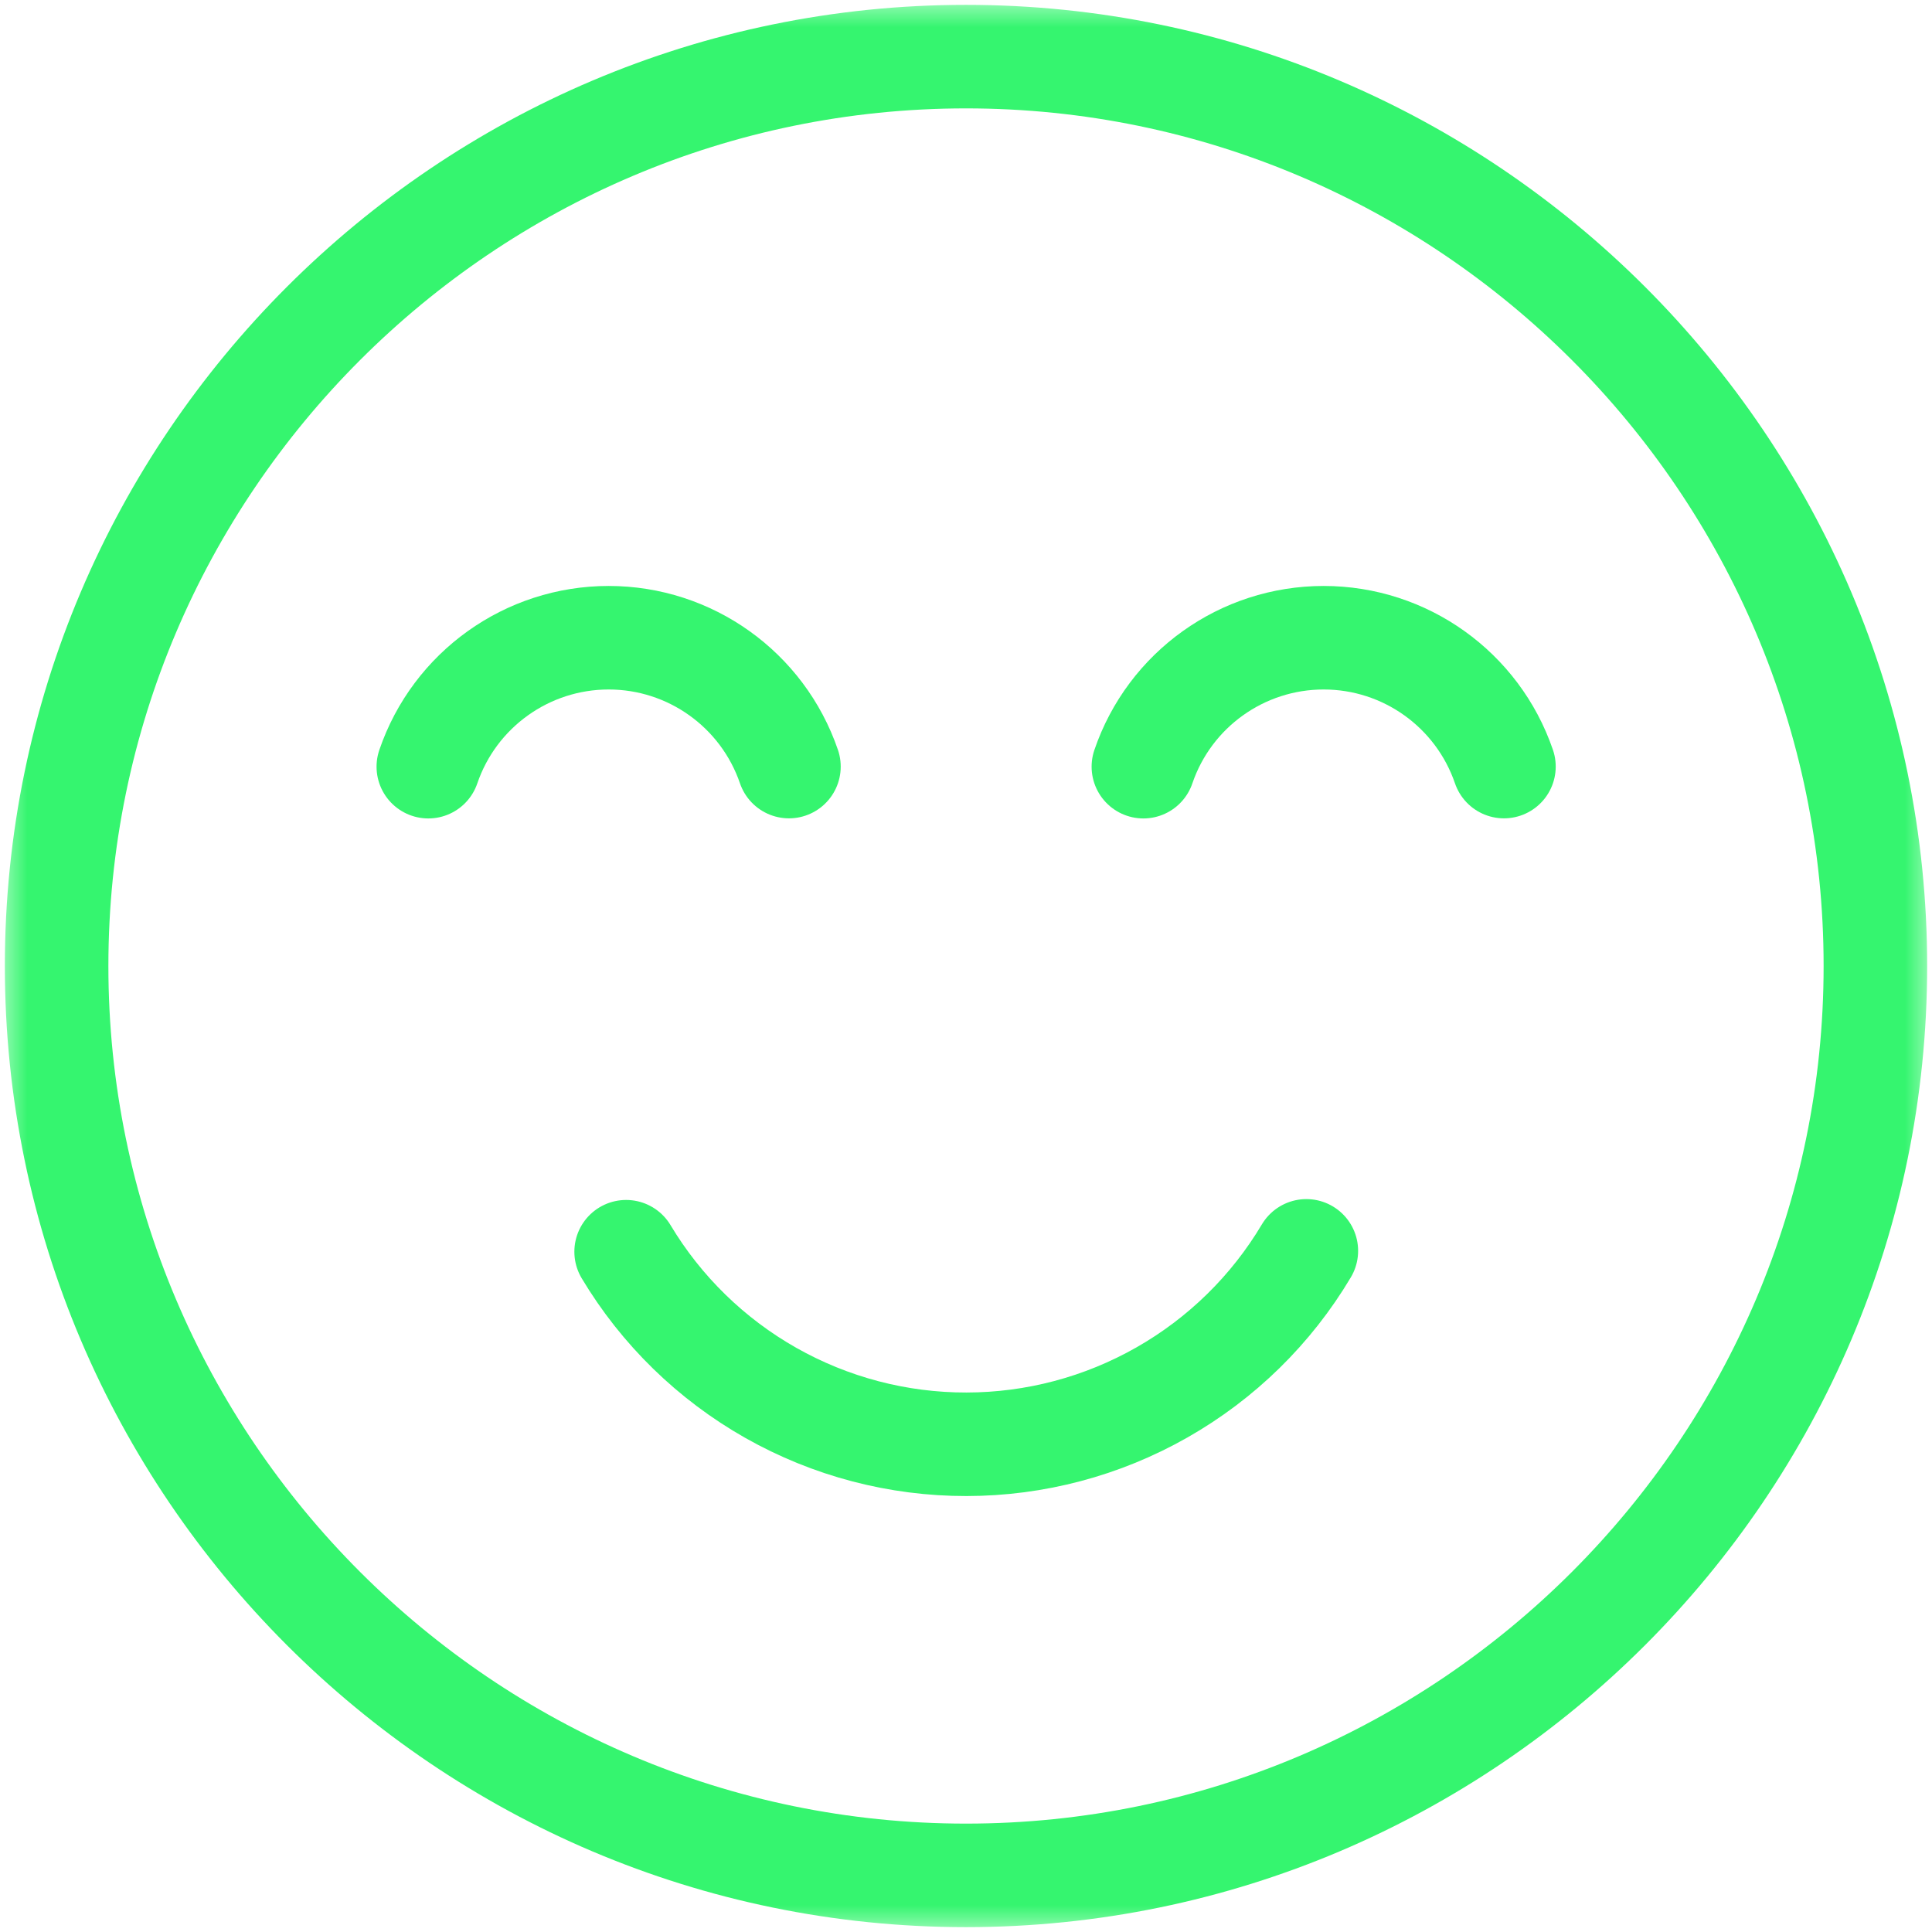 <svg width="36" height="36" viewBox="0 0 36 36" fill="none" xmlns="http://www.w3.org/2000/svg">
<g clip-path="url(#clip0_2626_5026)">
<mask id="mask0_2626_5026" style="mask-type:luminance" maskUnits="userSpaceOnUse" x="0" y="0" width="36" height="36">
<path d="M35.036 35.036V0.964H0.964V35.036H35.036Z" fill="white" stroke="white" stroke-width="1.929"/>
</mask>
<g mask="url(#mask0_2626_5026)">
<path d="M18 34.945C27.333 34.945 34.945 27.333 34.945 18C34.945 8.667 27.333 1.055 18 1.055C8.667 1.055 1.055 8.667 1.055 18C1.055 27.333 8.667 34.945 18 34.945Z" stroke="#35F56F" stroke-width="1.929" stroke-miterlimit="22.926" stroke-linecap="round" stroke-linejoin="round"/>
<path d="M14.701 14.284C14.209 12.848 12.859 11.883 11.342 11.883C9.823 11.883 8.472 12.849 7.981 14.286" stroke="#35F56F" stroke-width="1.929" stroke-miterlimit="22.926" stroke-linecap="round" stroke-linejoin="round"/>
<path d="M28.024 14.284C27.532 12.848 26.182 11.883 24.665 11.883C23.146 11.883 21.795 12.849 21.305 14.286" stroke="#35F56F" stroke-width="1.929" stroke-miterlimit="22.926" stroke-linecap="round" stroke-linejoin="round"/>
<path d="M24.342 23.308C23.689 24.406 22.761 25.315 21.651 25.946C20.541 26.578 19.286 26.911 18.009 26.912C16.732 26.914 15.476 26.584 14.364 25.955C13.253 25.326 12.323 24.42 11.667 23.324" stroke="#35F56F" stroke-width="1.929" stroke-miterlimit="22.926" stroke-linecap="round" stroke-linejoin="round"/>
</g>
</g>
<defs>
<clipPath id="clip0_2626_5026">
<rect width="36" height="36" fill="white"/>
</clipPath>
</defs>
</svg>
